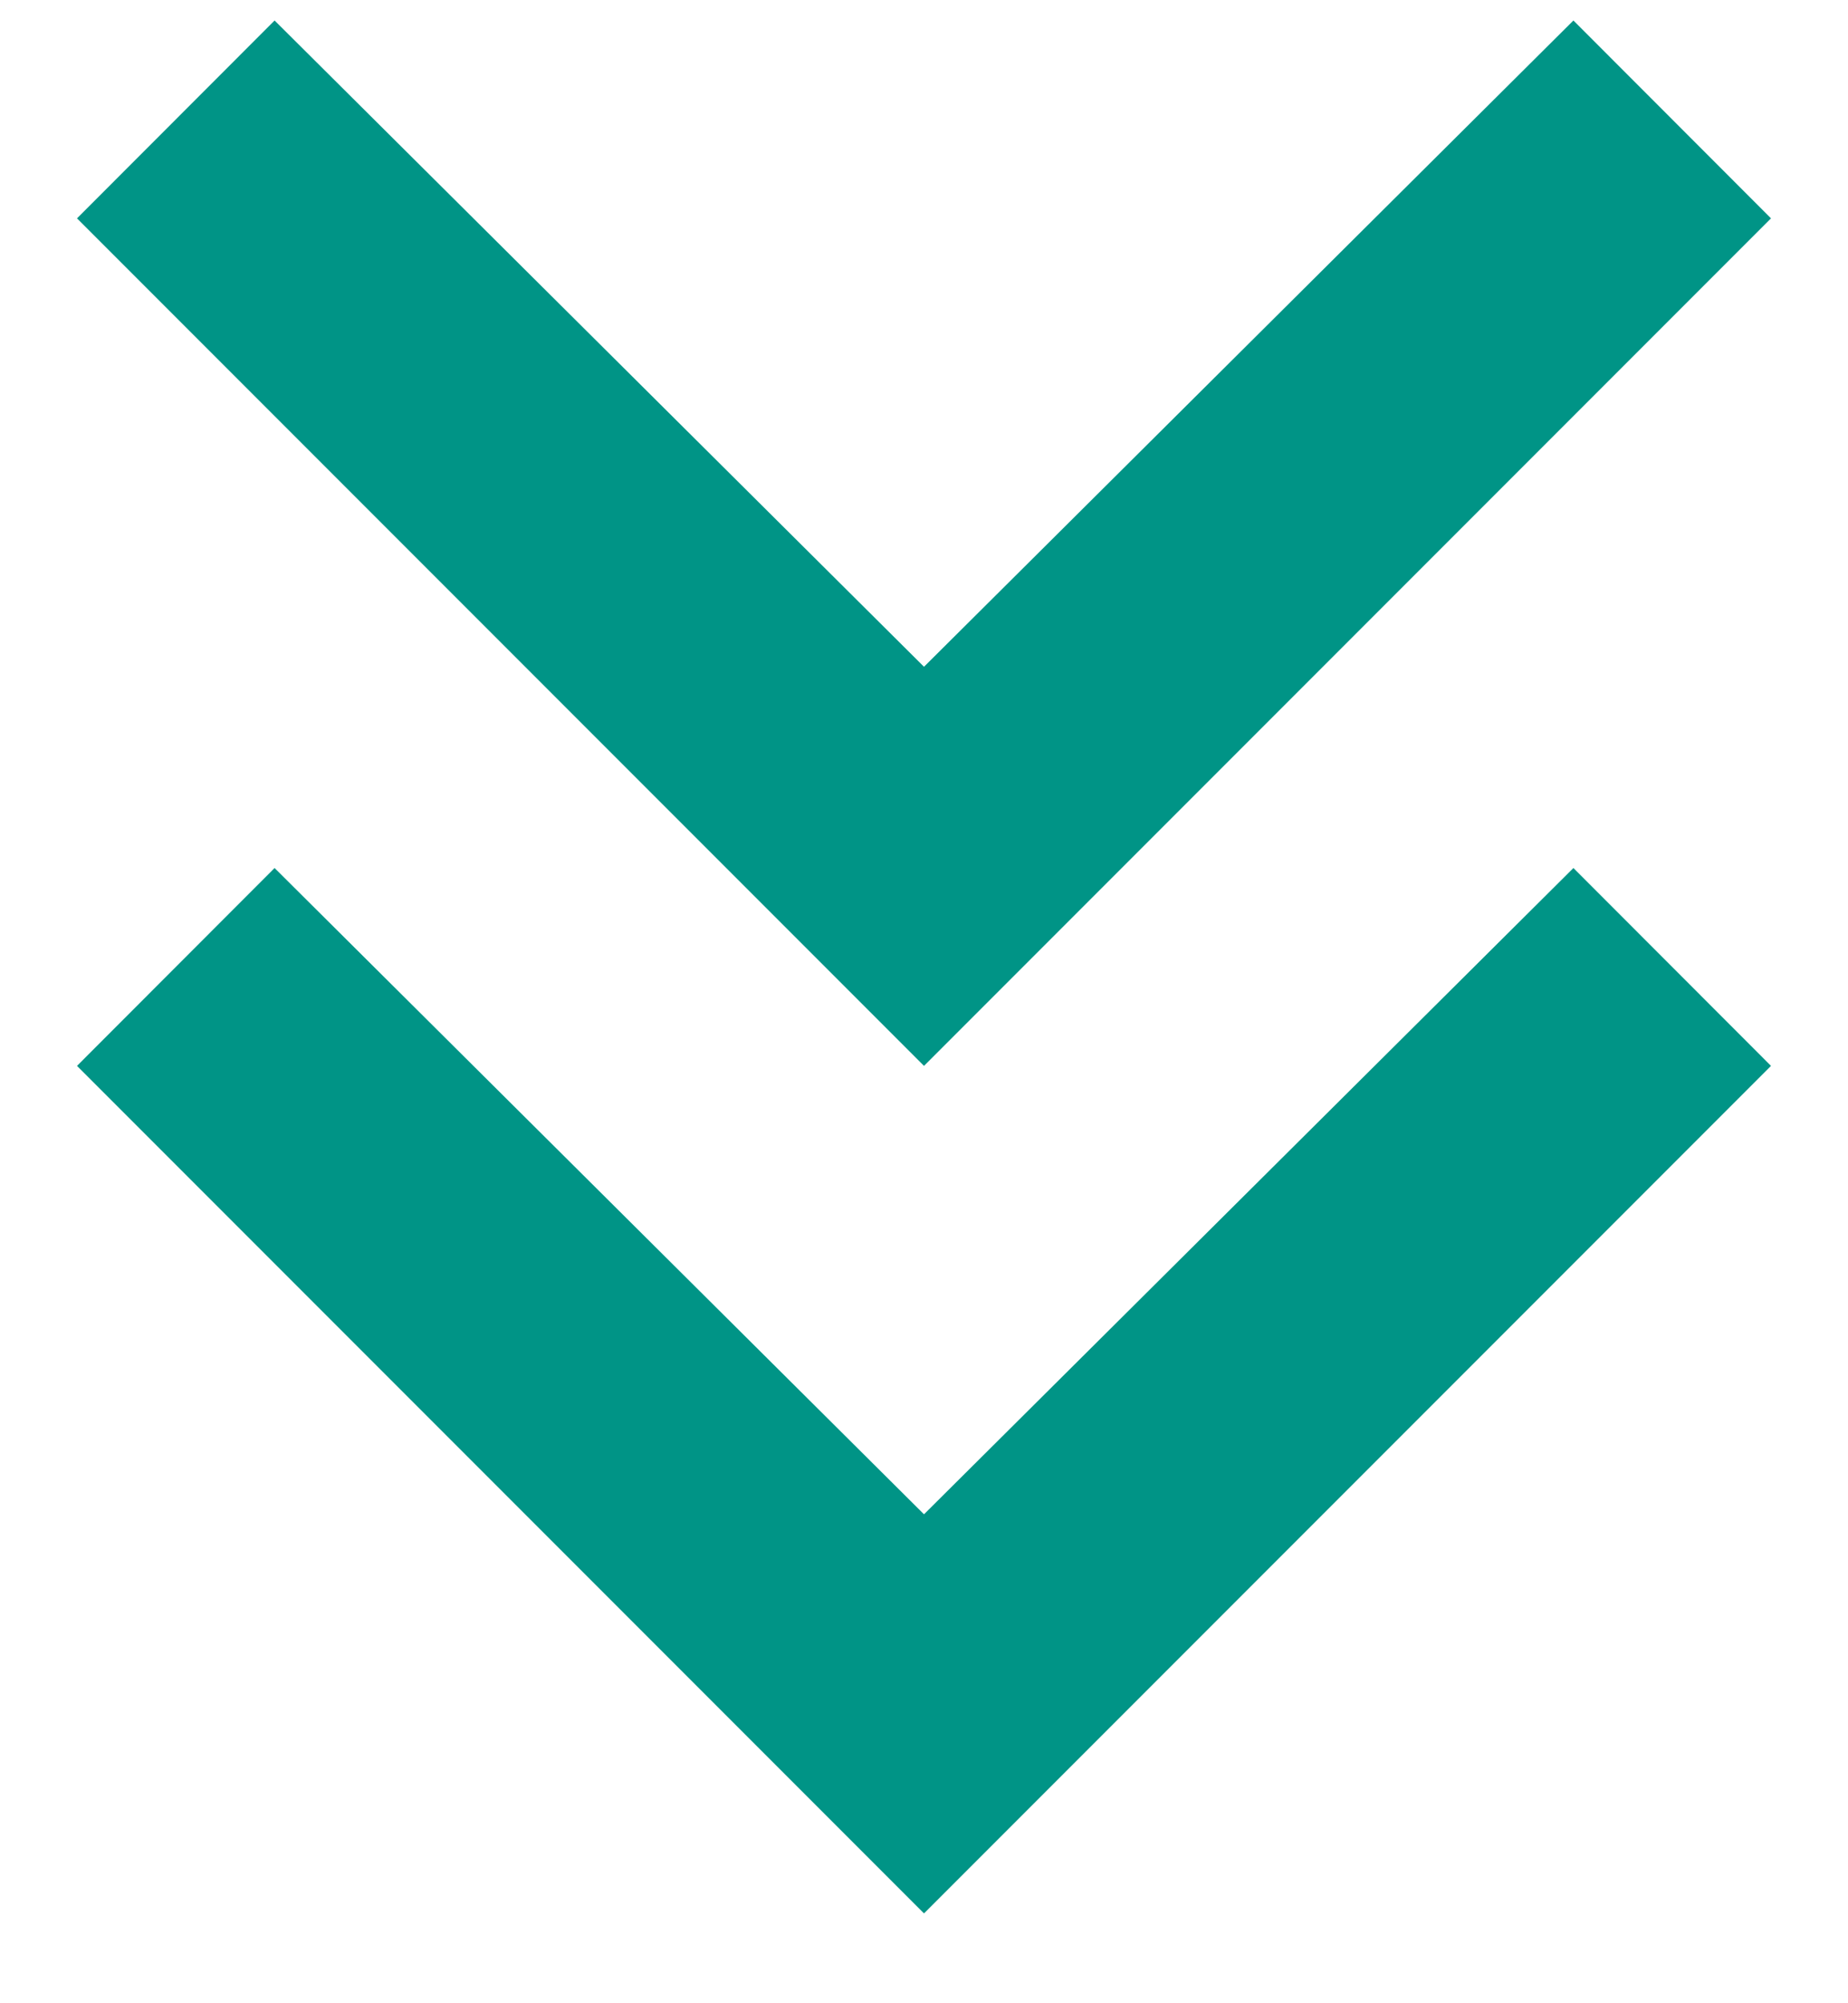 <svg width="12" height="13" viewBox="0 0 12 13" fill="none" xmlns="http://www.w3.org/2000/svg">
<path d="M6 12.417L0.5 6.917L1.783 5.633L6 9.827L10.217 5.633L11.5 6.917L6 12.417ZM6 6.917L0.5 1.417L1.783 0.133L6 4.327L10.217 0.133L11.5 1.417L6 6.917Z" fill="#009486"/>
</svg>
